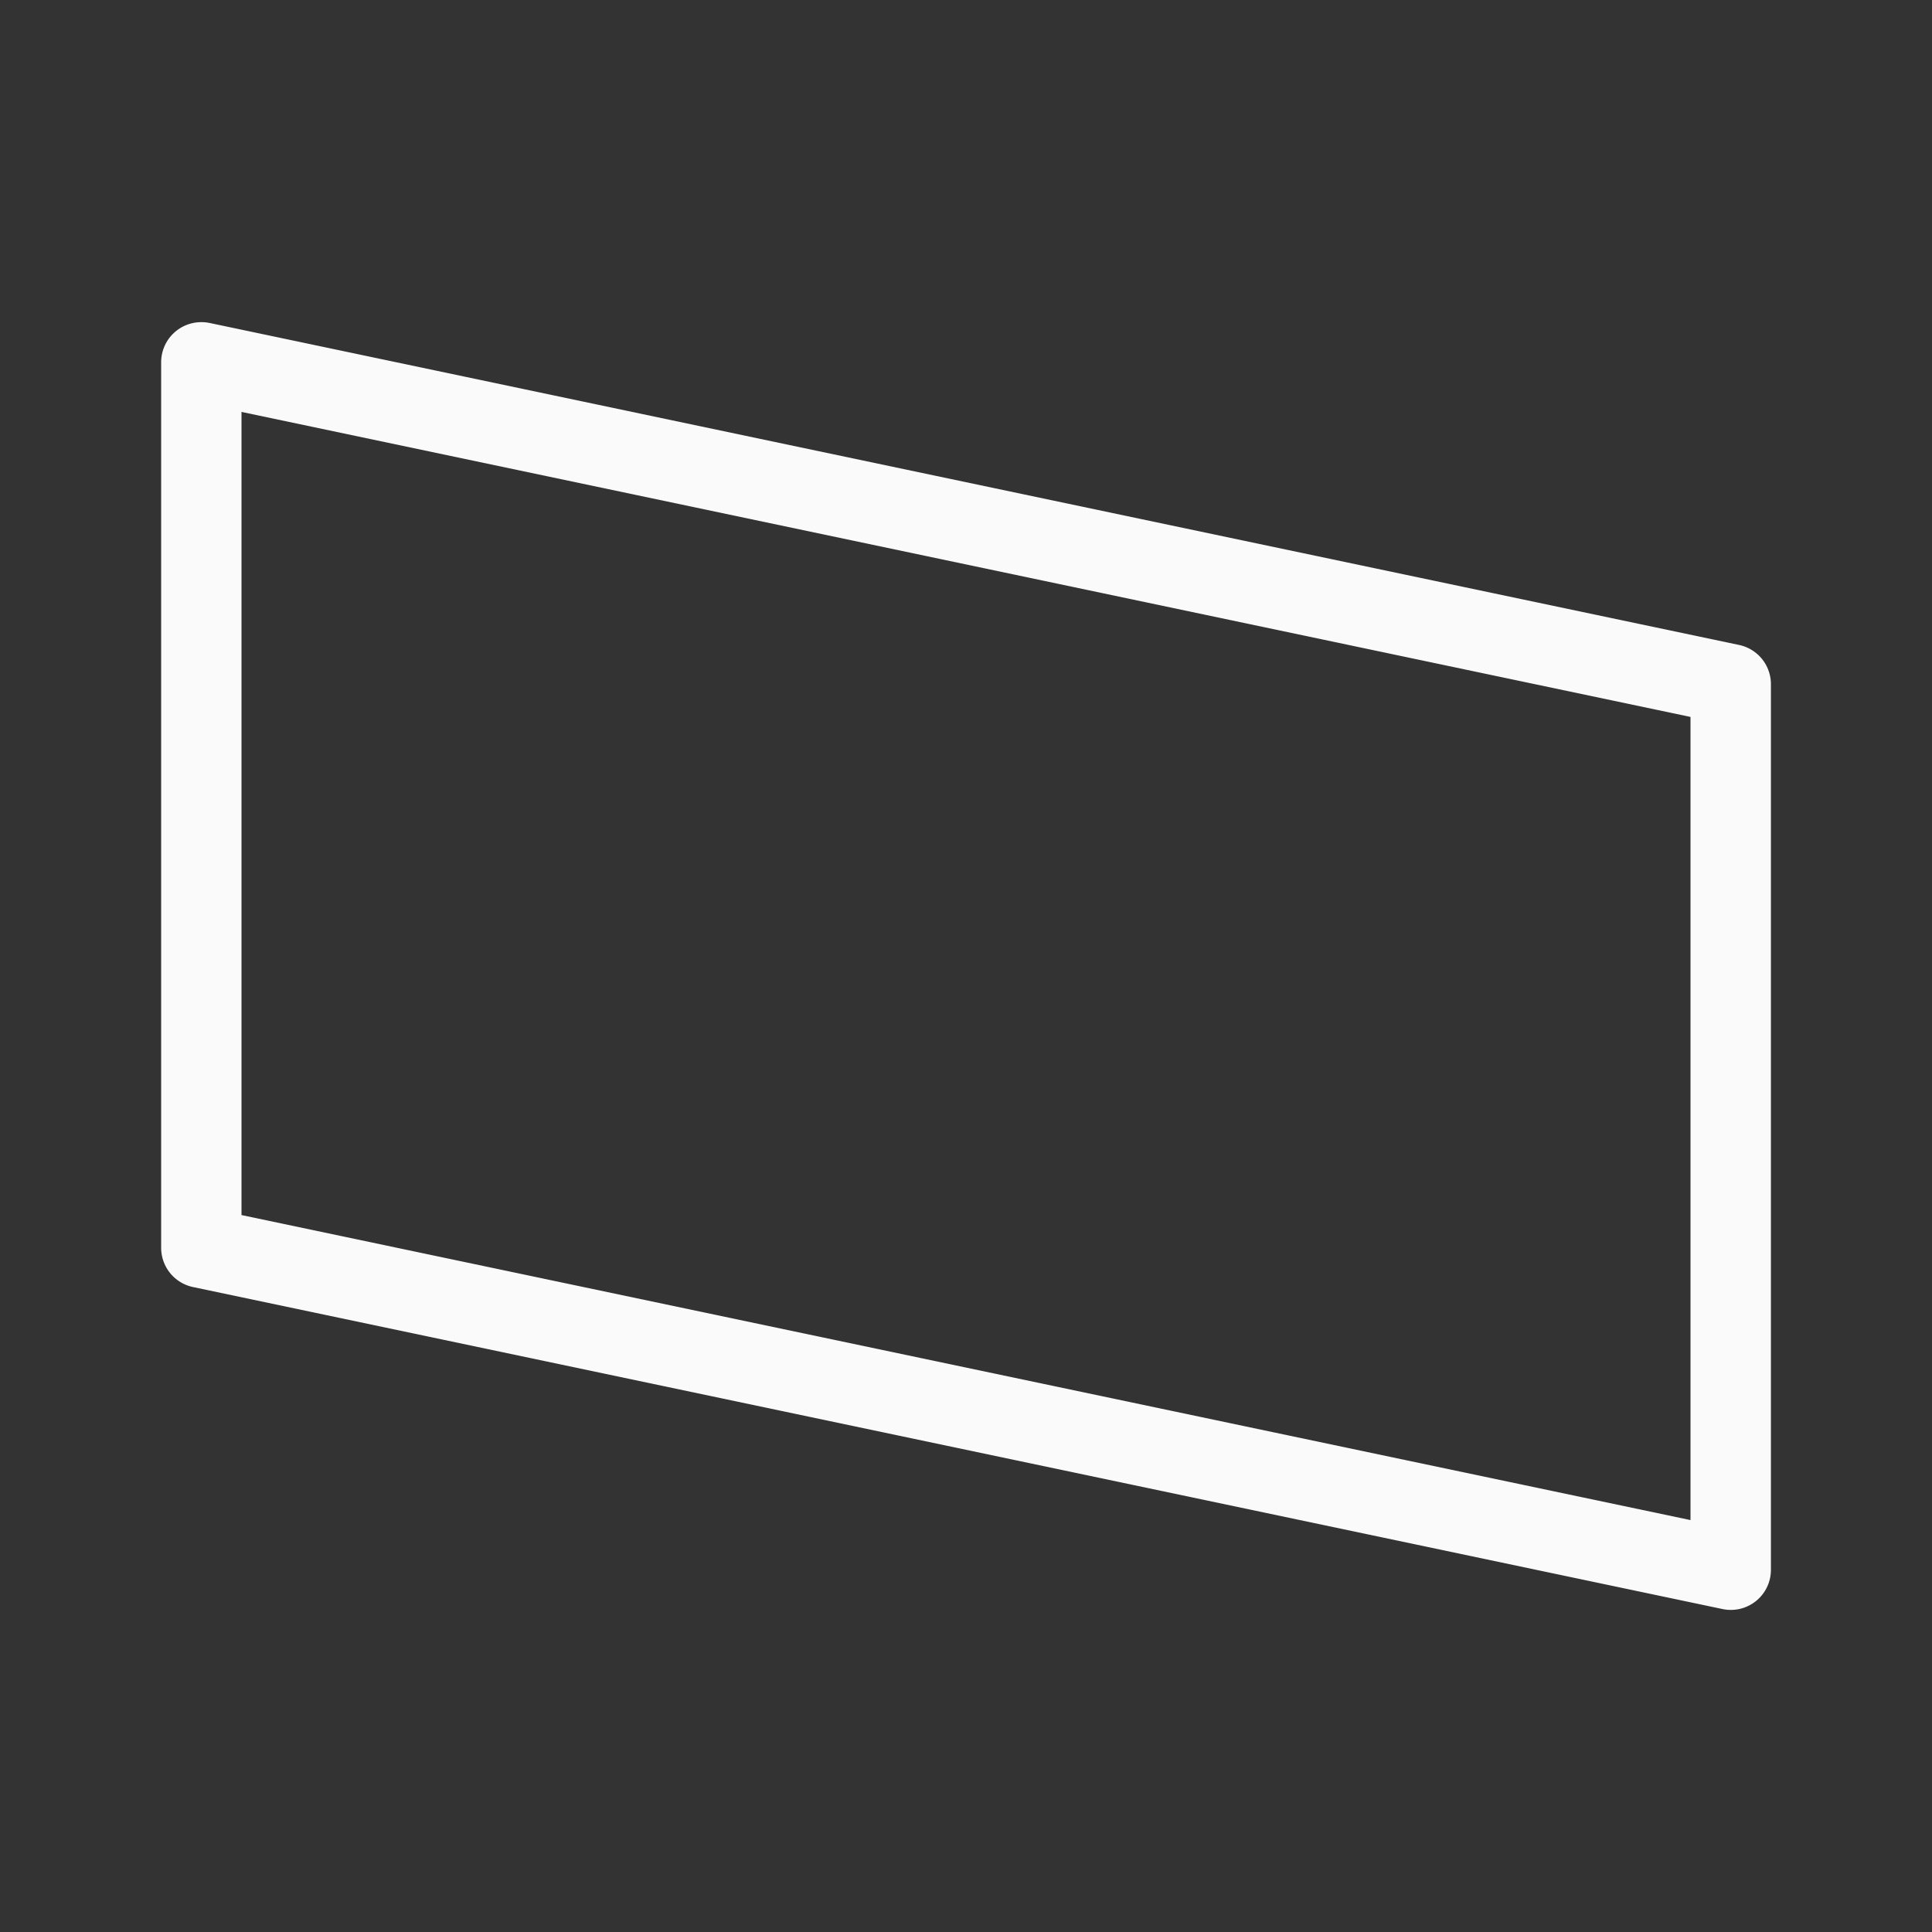 <svg viewBox="0 0 24 24" xmlns="http://www.w3.org/2000/svg"><rect x="0" y="0" width="24" height="24" fill="#333333" stroke="none"/><path d="m2.504 4.002a.498.498 0 0 0 -.502.498v11a.498.498 0 0 0 .395.488l19 4a.498.498 0 0 0 .602-.488v-11a.498.498 0 0 0 -.395-.488l-19-4a.498.498 0 0 0 -.1-.01zm.496 1.115 18 3.789v9.977l-18-3.789z" fill="#fafafa"/></svg>
